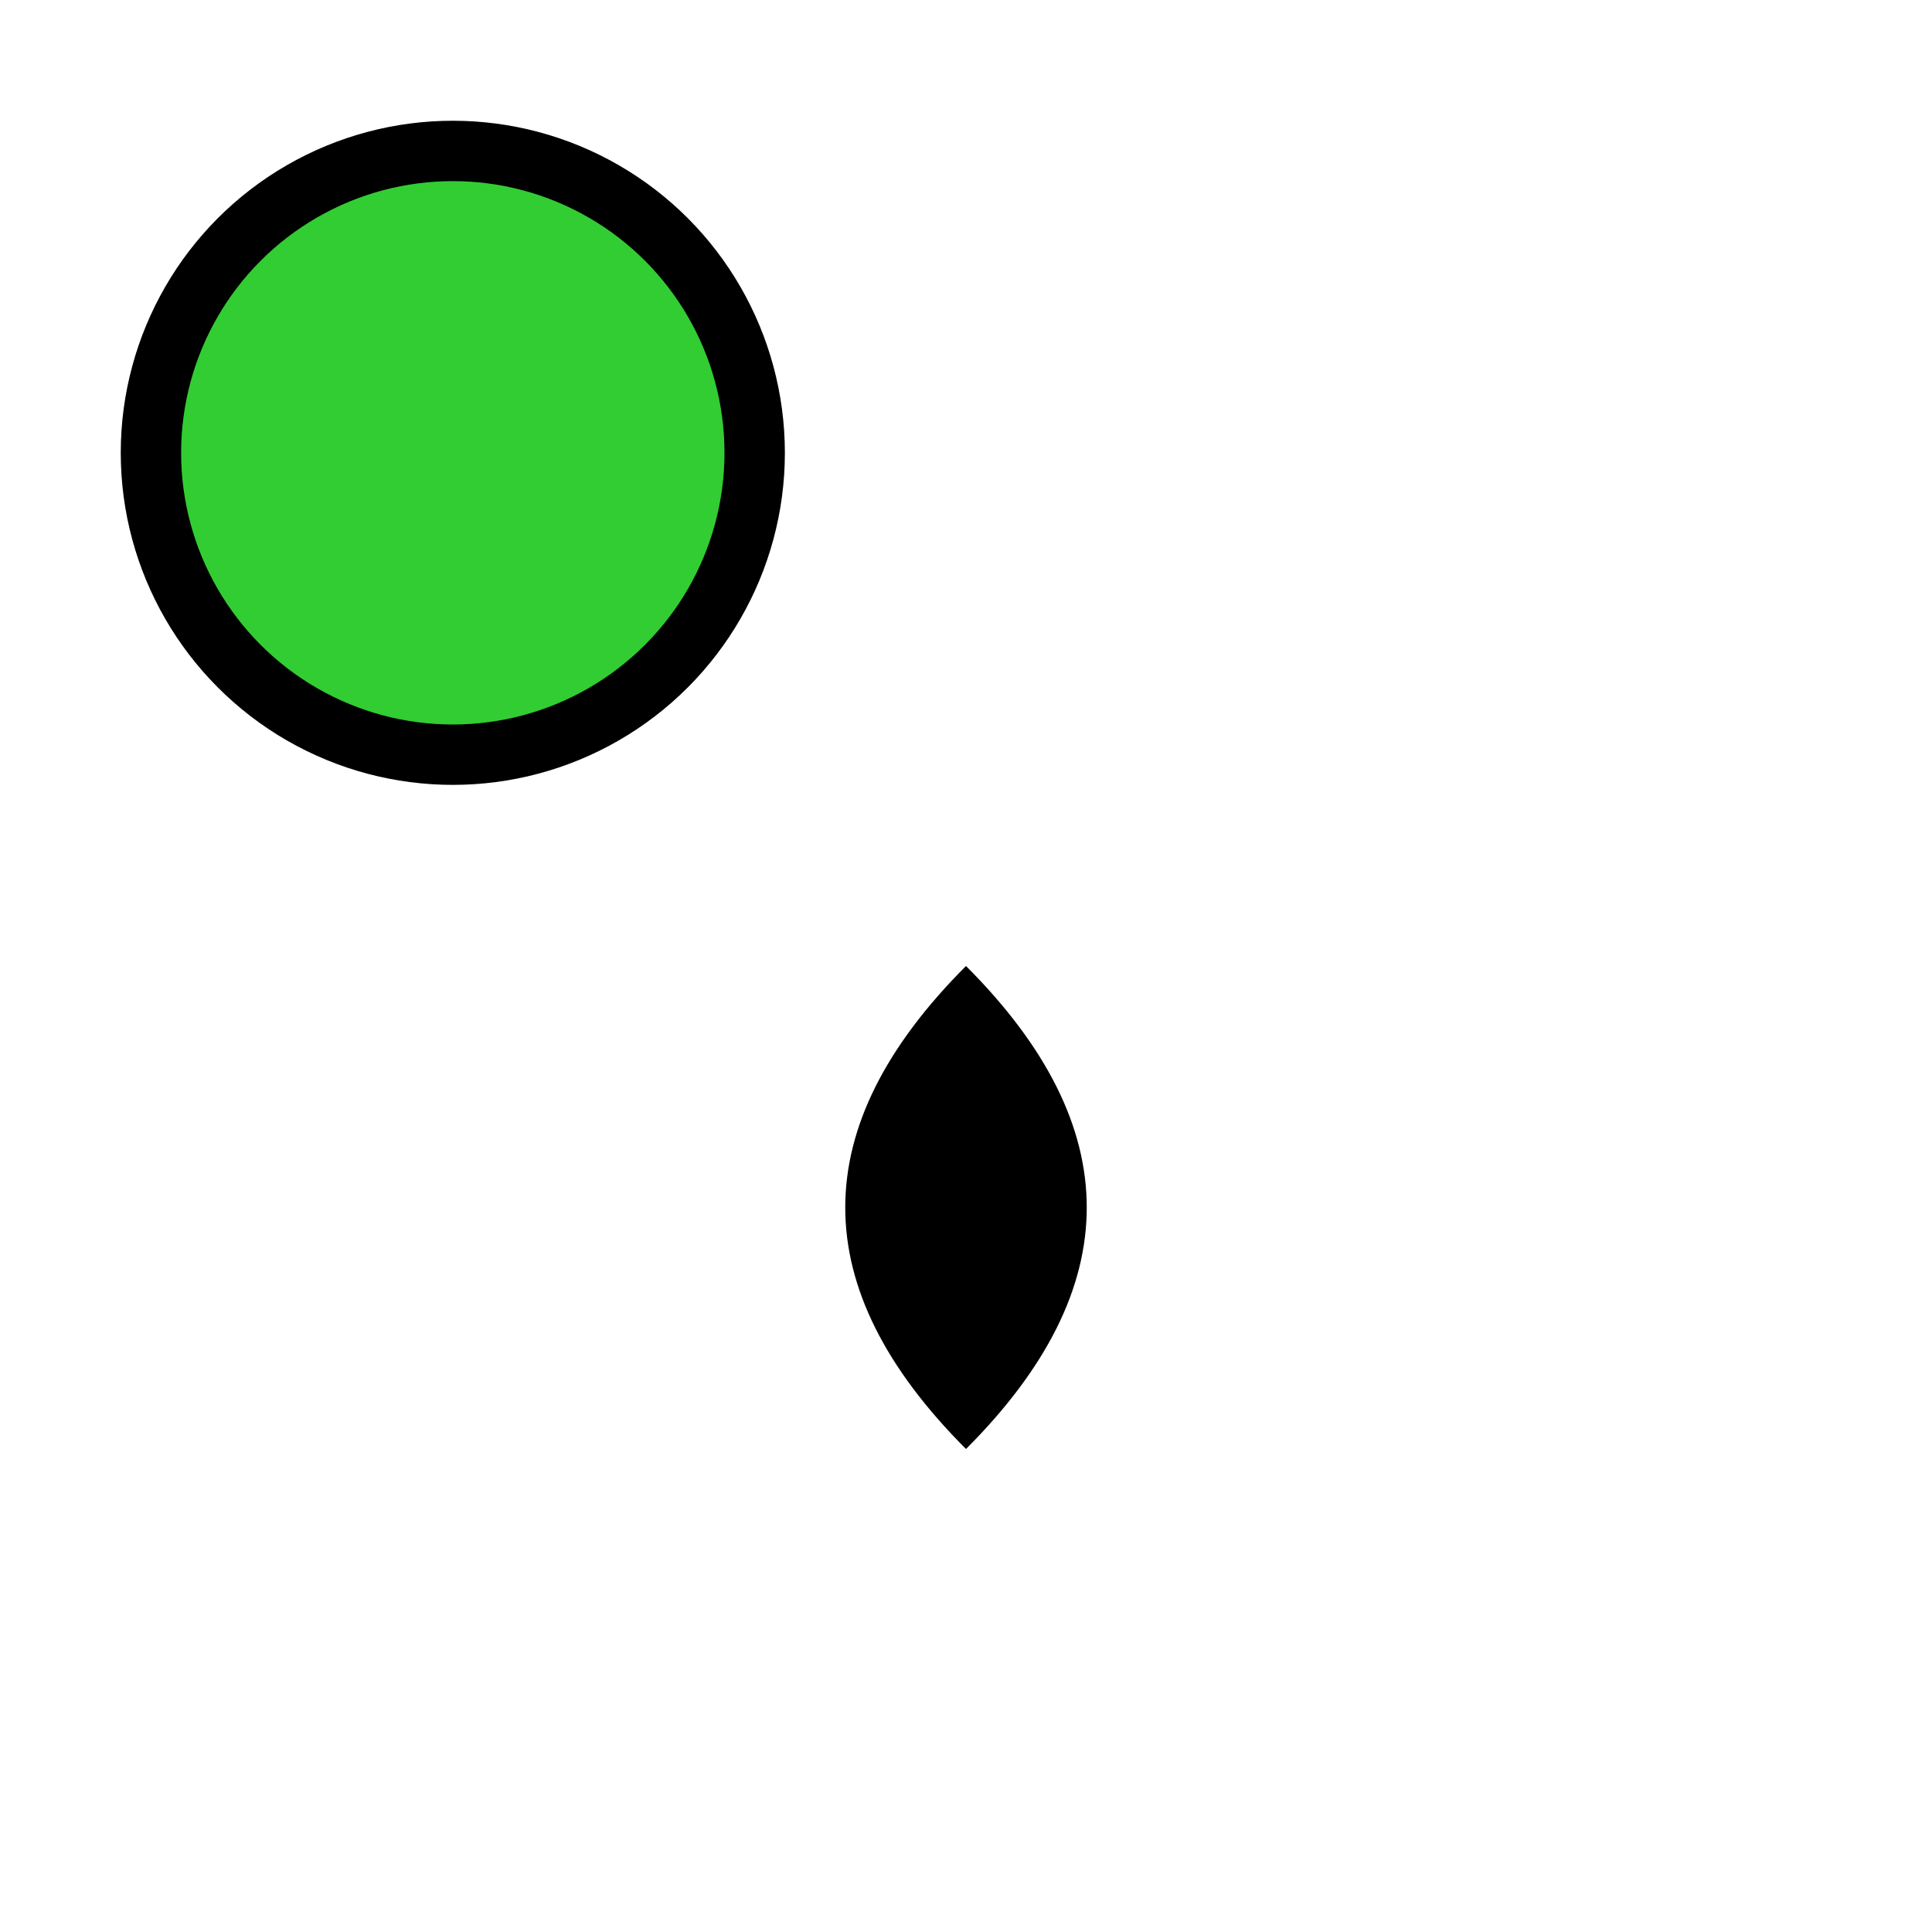 <svg width="64" height="64" viewBox="0 0 64 64" xmlns="http://www.w3.org/2000/svg">
  <circle cx="15" cy="15" r="10" fill="#32CD32" stroke="black" stroke-width="2"/>
  <path d="M32 32 Q 40 40, 32 48 Q 24 40, 32 32" fill="black"/>
</svg>
